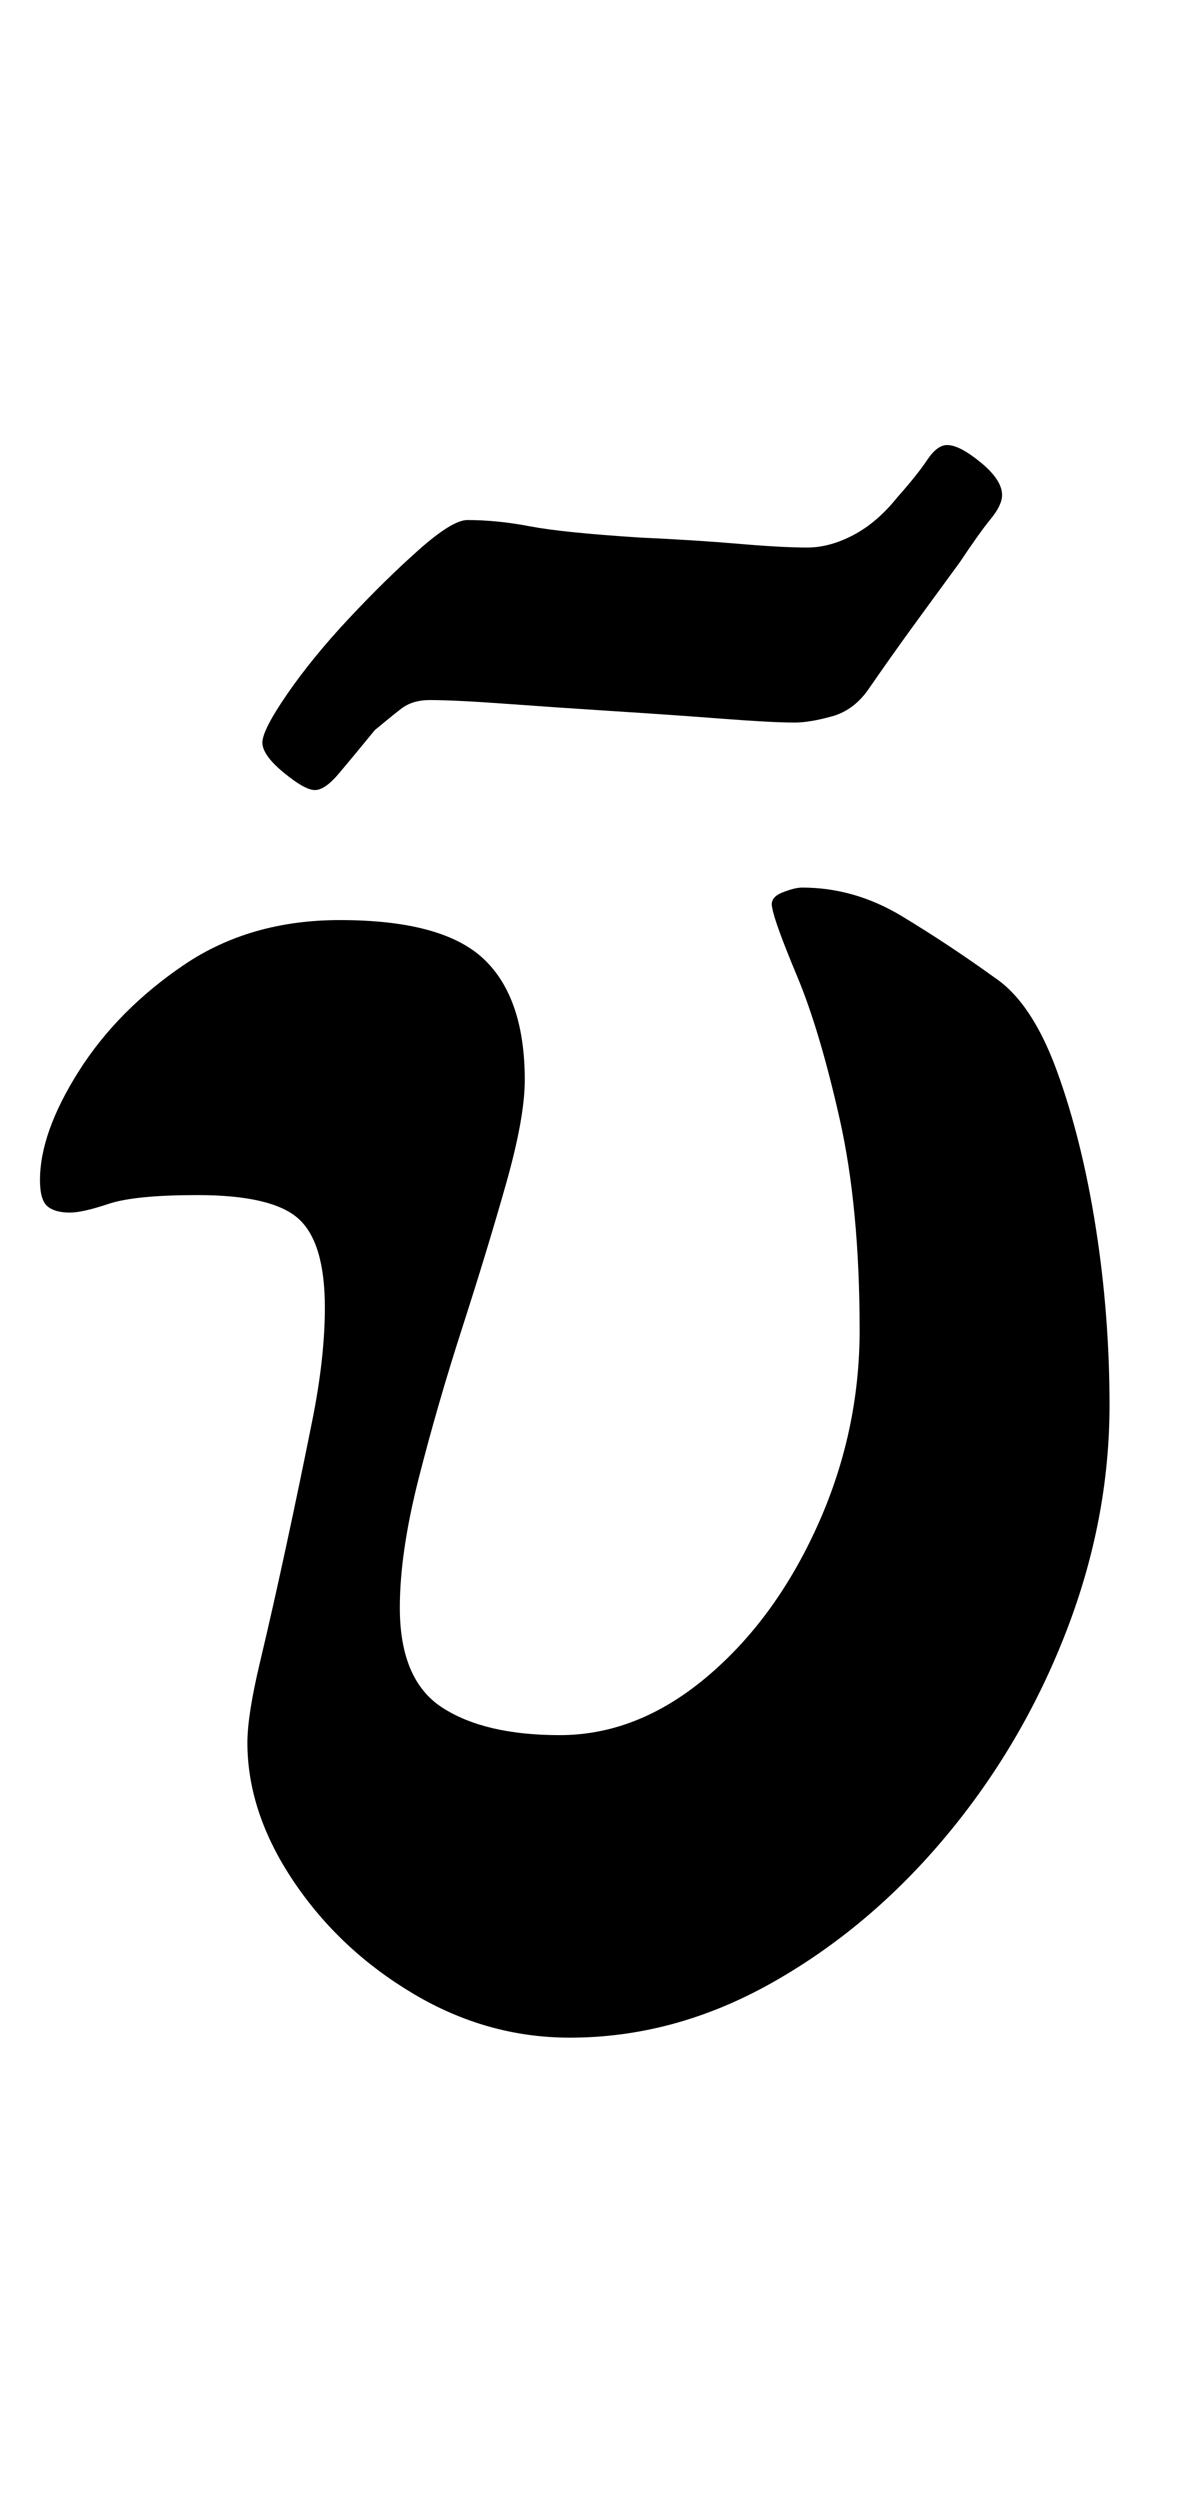 <?xml version="1.0" standalone="no"?>
<!DOCTYPE svg PUBLIC "-//W3C//DTD SVG 1.1//EN" "http://www.w3.org/Graphics/SVG/1.1/DTD/svg11.dtd" >
<svg xmlns="http://www.w3.org/2000/svg" xmlns:xlink="http://www.w3.org/1999/xlink" version="1.1" viewBox="-10 0 473 1000">
  <g transform="matrix(1 0 0 -1 0 800)">
   <path fill="currentColor"
d="M218 -15q-33 0 -62.5 17.5t-48 45t-18.5 55.5q0 11 5 32t10.5 46.5t10.5 50.5t5 45q0 26 -10.5 35.5t-40.5 9.5q-25 0 -35.5 -3.5t-15.5 -3.5q-6 0 -9 2.5t-3 10.5q0 19 15.5 43.5t42 42.5t62.5 18q41 0 57.5 -15.5t16.5 -48.5q0 -15 -7.5 -41.5t-17.5 -57.5t-17.5 -60.5
t-7.5 -51.5q0 -29 17 -40t47 -11q31 0 58.5 23t44.5 60.5t17 78.5q0 49 -8 84.5t-17 57t-10 27.5q-1 4 4 6t8 2q21 0 40 -11.5t37 -24.5q15 -10 25 -37.5t15.5 -62.5t5.5 -71q0 -46 -17.5 -91t-48 -81.5t-69.5 -58.5t-81 -22zM116 484q-4 0 -12.5 7t-8.5 12t10 19.5t24.5 30
t28 27.5t19.5 12q12 0 25 -2.5t44 -4.5q22 -1 39.5 -2.5t27.5 -1.5q9 0 18.5 5t17.5 15q8 9 12 15t8 6q5 0 13.5 -7t8.5 -13q0 -4 -4.5 -9.5t-12.5 -17.5q-11 -15 -19 -26t-17 -24q-6 -9 -15 -11.5t-15 -2.5q-9 0 -28.5 1.5t-43 3t-44 3t-30.5 1.5q-7 0 -11.5 -3.5
t-10.5 -8.5q-9 -11 -14.5 -17.5t-9.5 -6.5z" />
  </g>

</svg>
